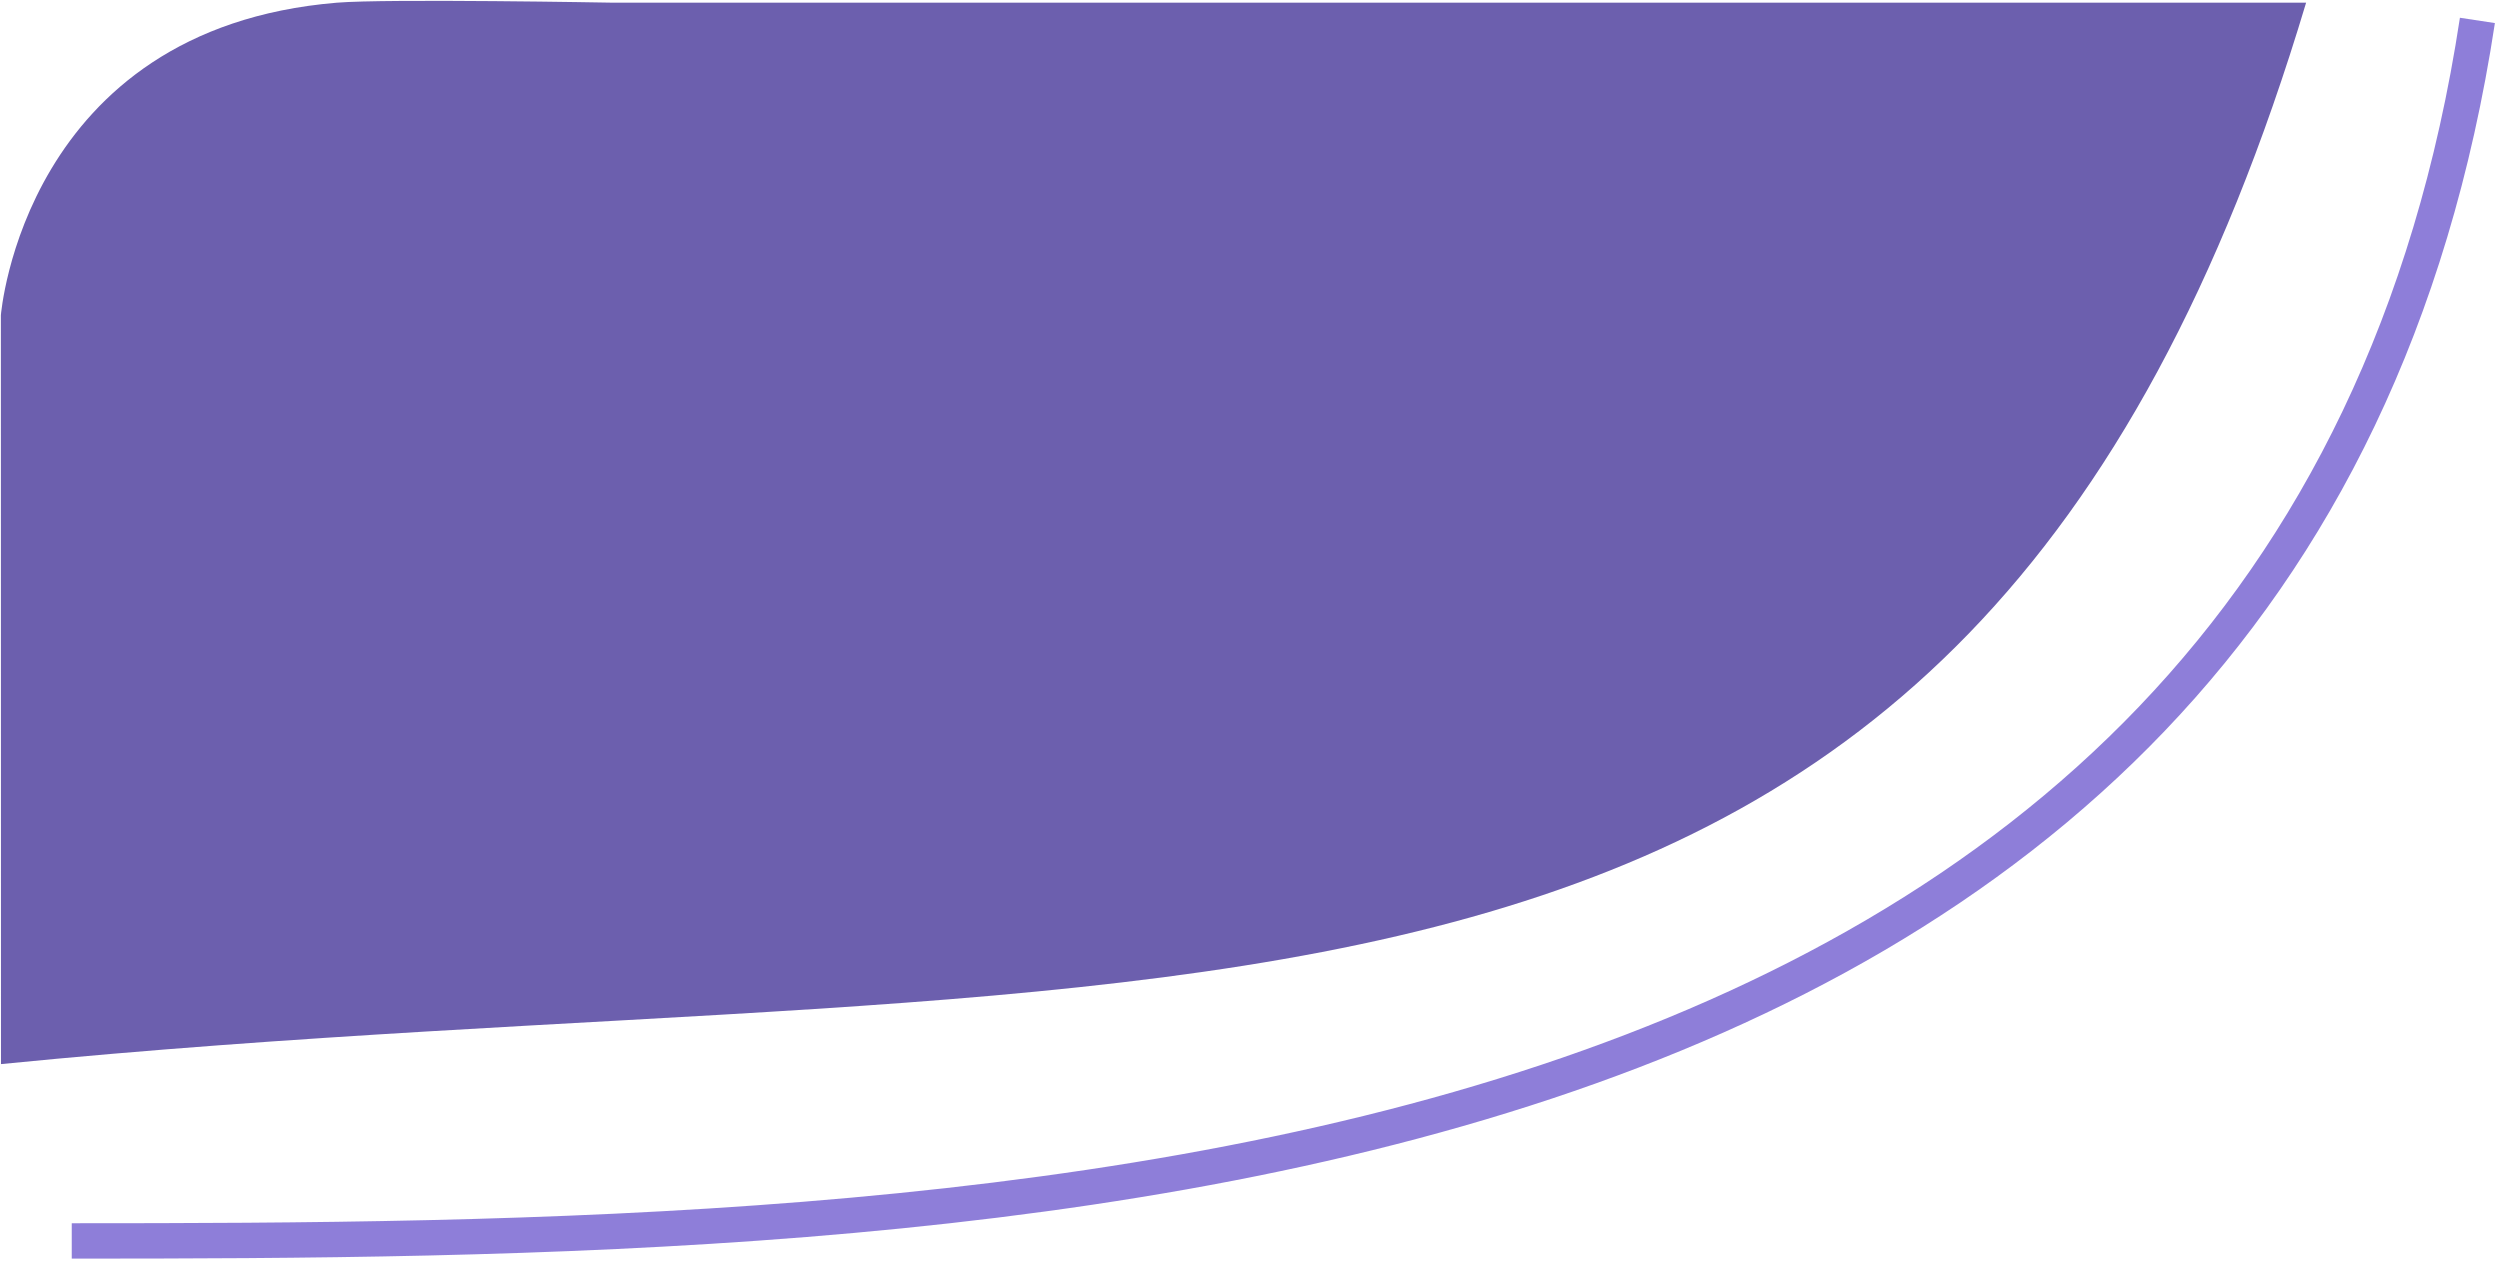 <svg width="212" height="107" viewBox="0 0 212 107" fill="none" xmlns="http://www.w3.org/2000/svg">
<path d="M210.084 1.731C194.584 103.731 83.084 105.231 6.084 105.231" stroke="#8E7ED9" stroke-width="3"/>
<path d="M195.557 0.229C166.557 97.007 100.922 80.235 0.083 90.235L0.075 26.729C0.075 26.729 2.001 2.439 28.557 0.229C32.81 -0.124 52.057 0.229 52.057 0.229L195.557 0.229Z" fill="#6C5FAE"/>
</svg>
